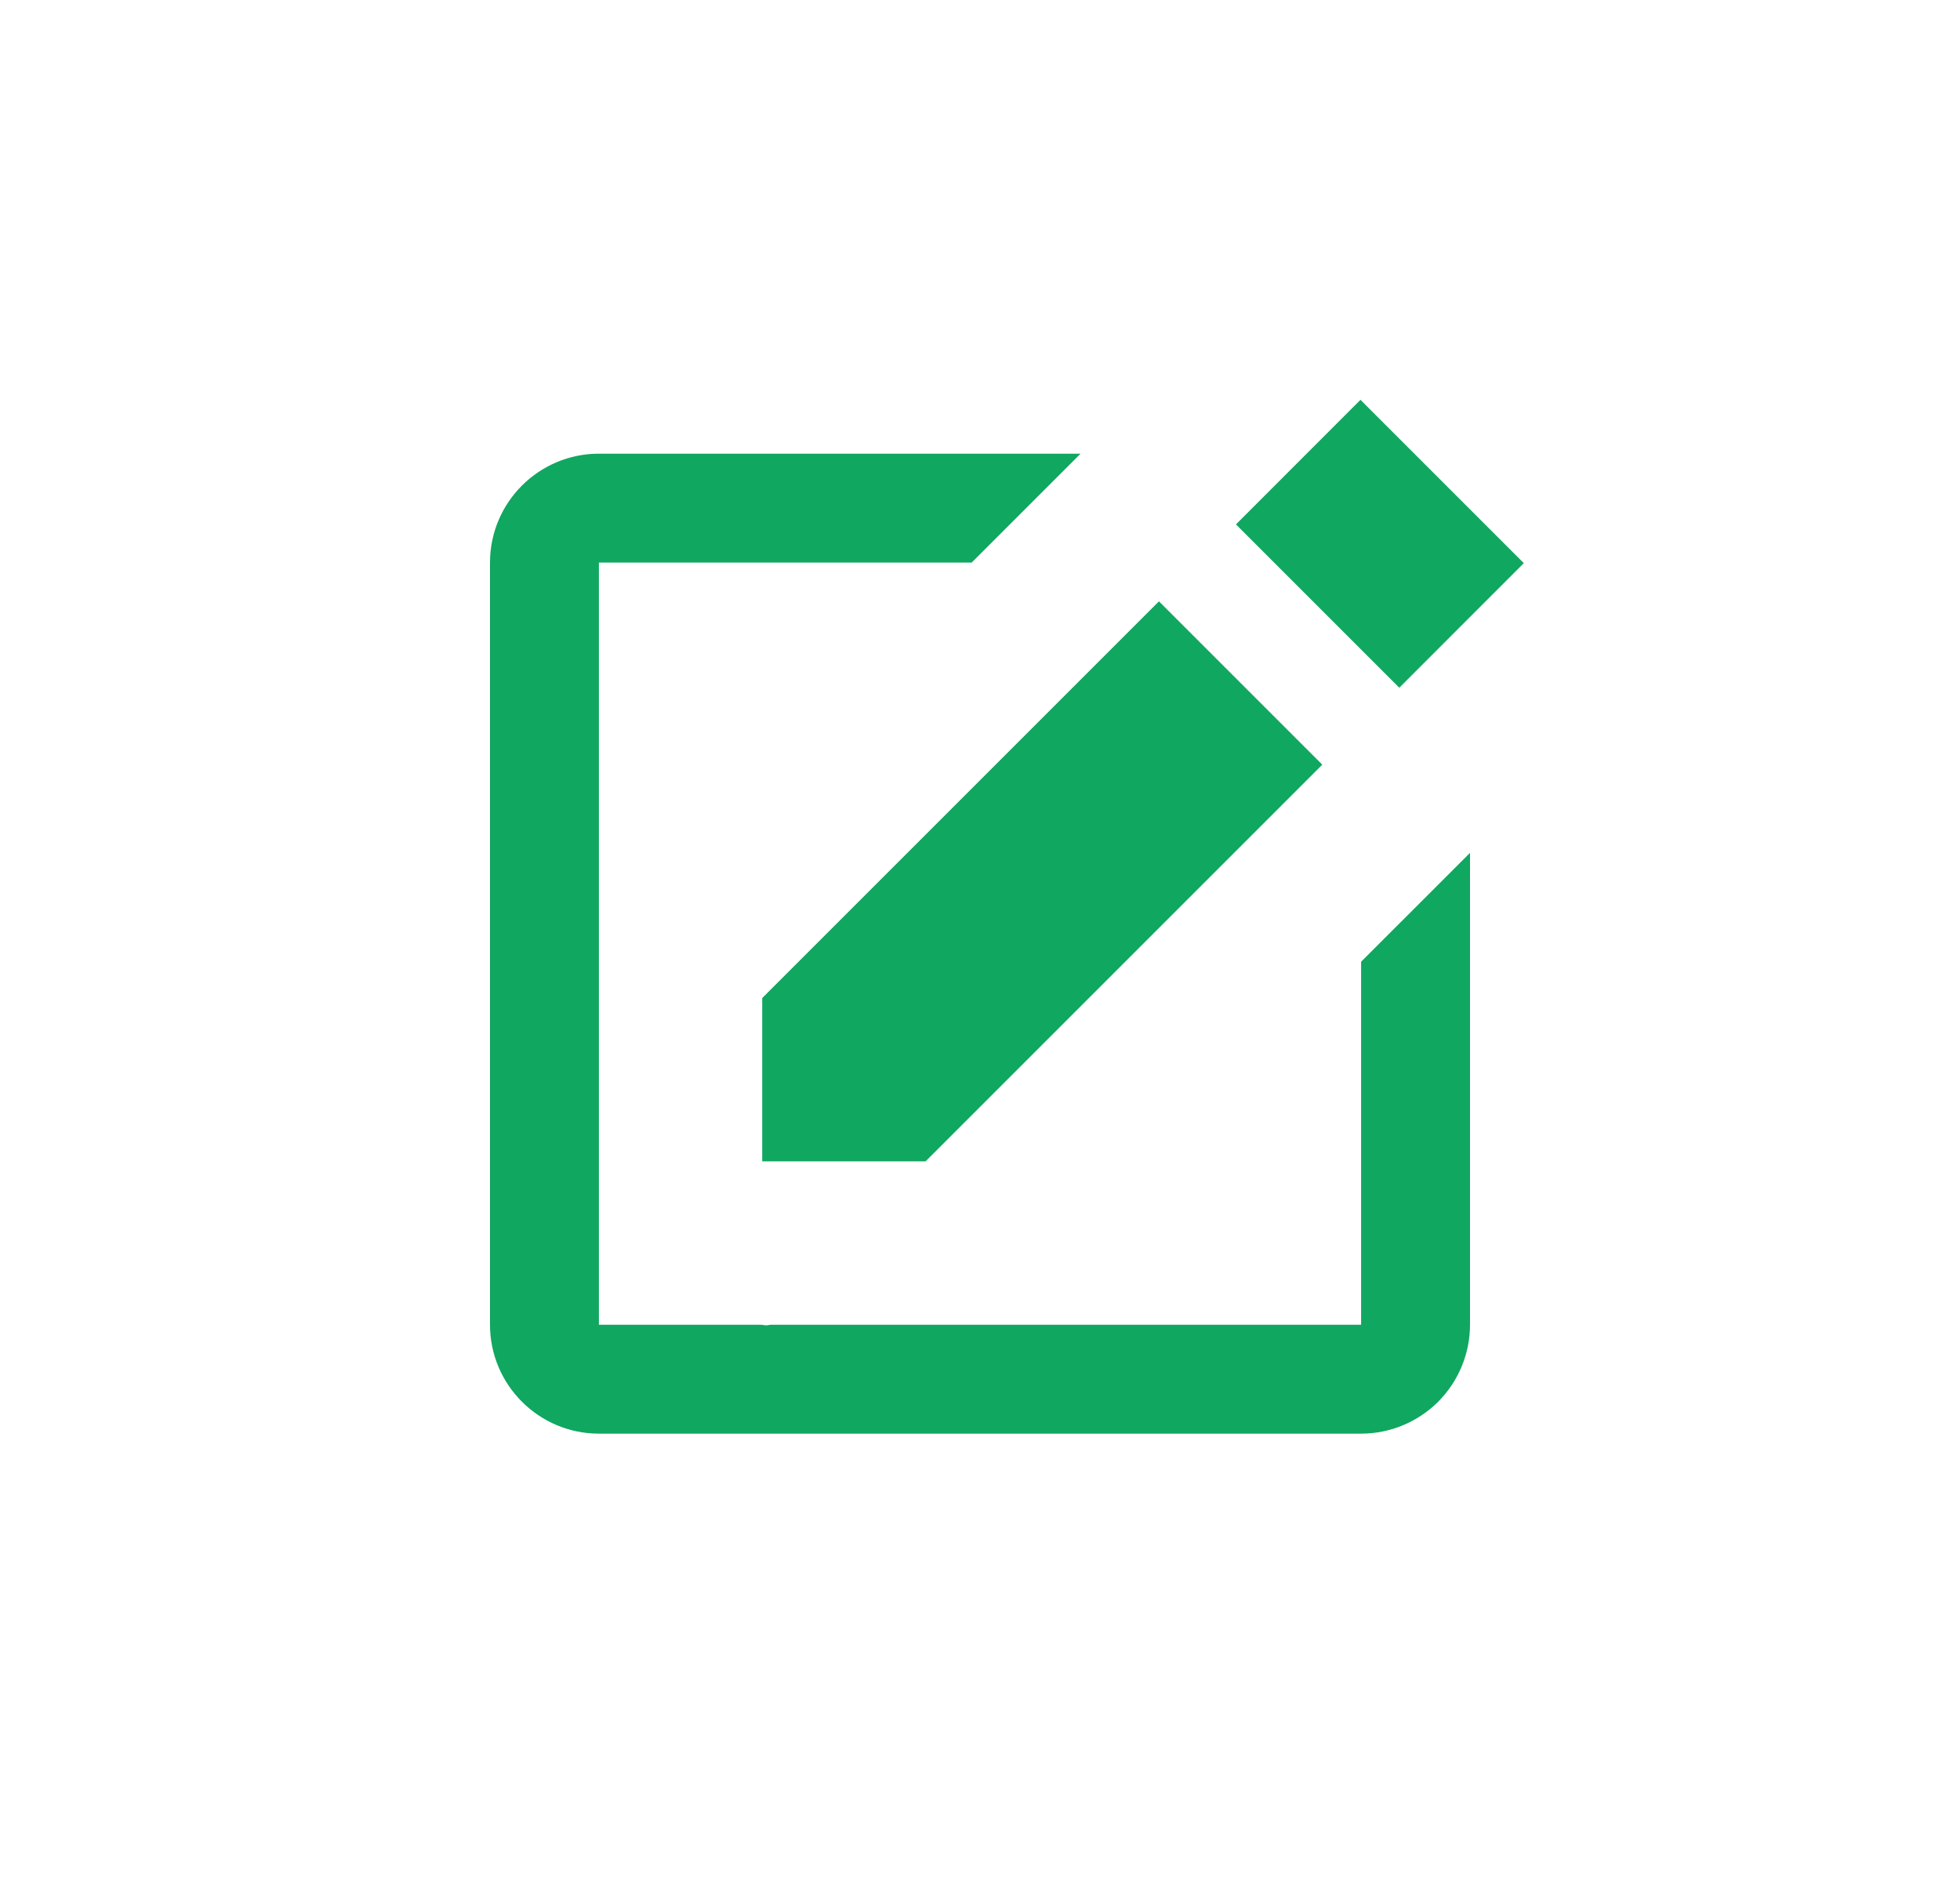 <svg width="27" height="26" viewBox="0 0 27 26" fill="none" xmlns="http://www.w3.org/2000/svg">
<path d="M18.741 5.508L20.991 7.758L19.276 9.474L17.026 7.224L18.741 5.508ZM10.5 15.999H12.75L18.215 10.534L15.965 8.284L10.5 13.749V15.999Z" fill="#10A760"/>
<path d="M18.75 18.25H10.618C10.599 18.25 10.579 18.258 10.559 18.258C10.534 18.258 10.51 18.251 10.484 18.25H8.25V7.75H13.385L14.885 6.25H8.25C7.423 6.25 6.75 6.922 6.75 7.75V18.25C6.75 19.078 7.423 19.75 8.25 19.75H18.75C19.148 19.75 19.529 19.592 19.811 19.311C20.092 19.029 20.25 18.648 20.25 18.25V11.749L18.75 13.249V18.25Z" fill="#10A760"/>
</svg>
